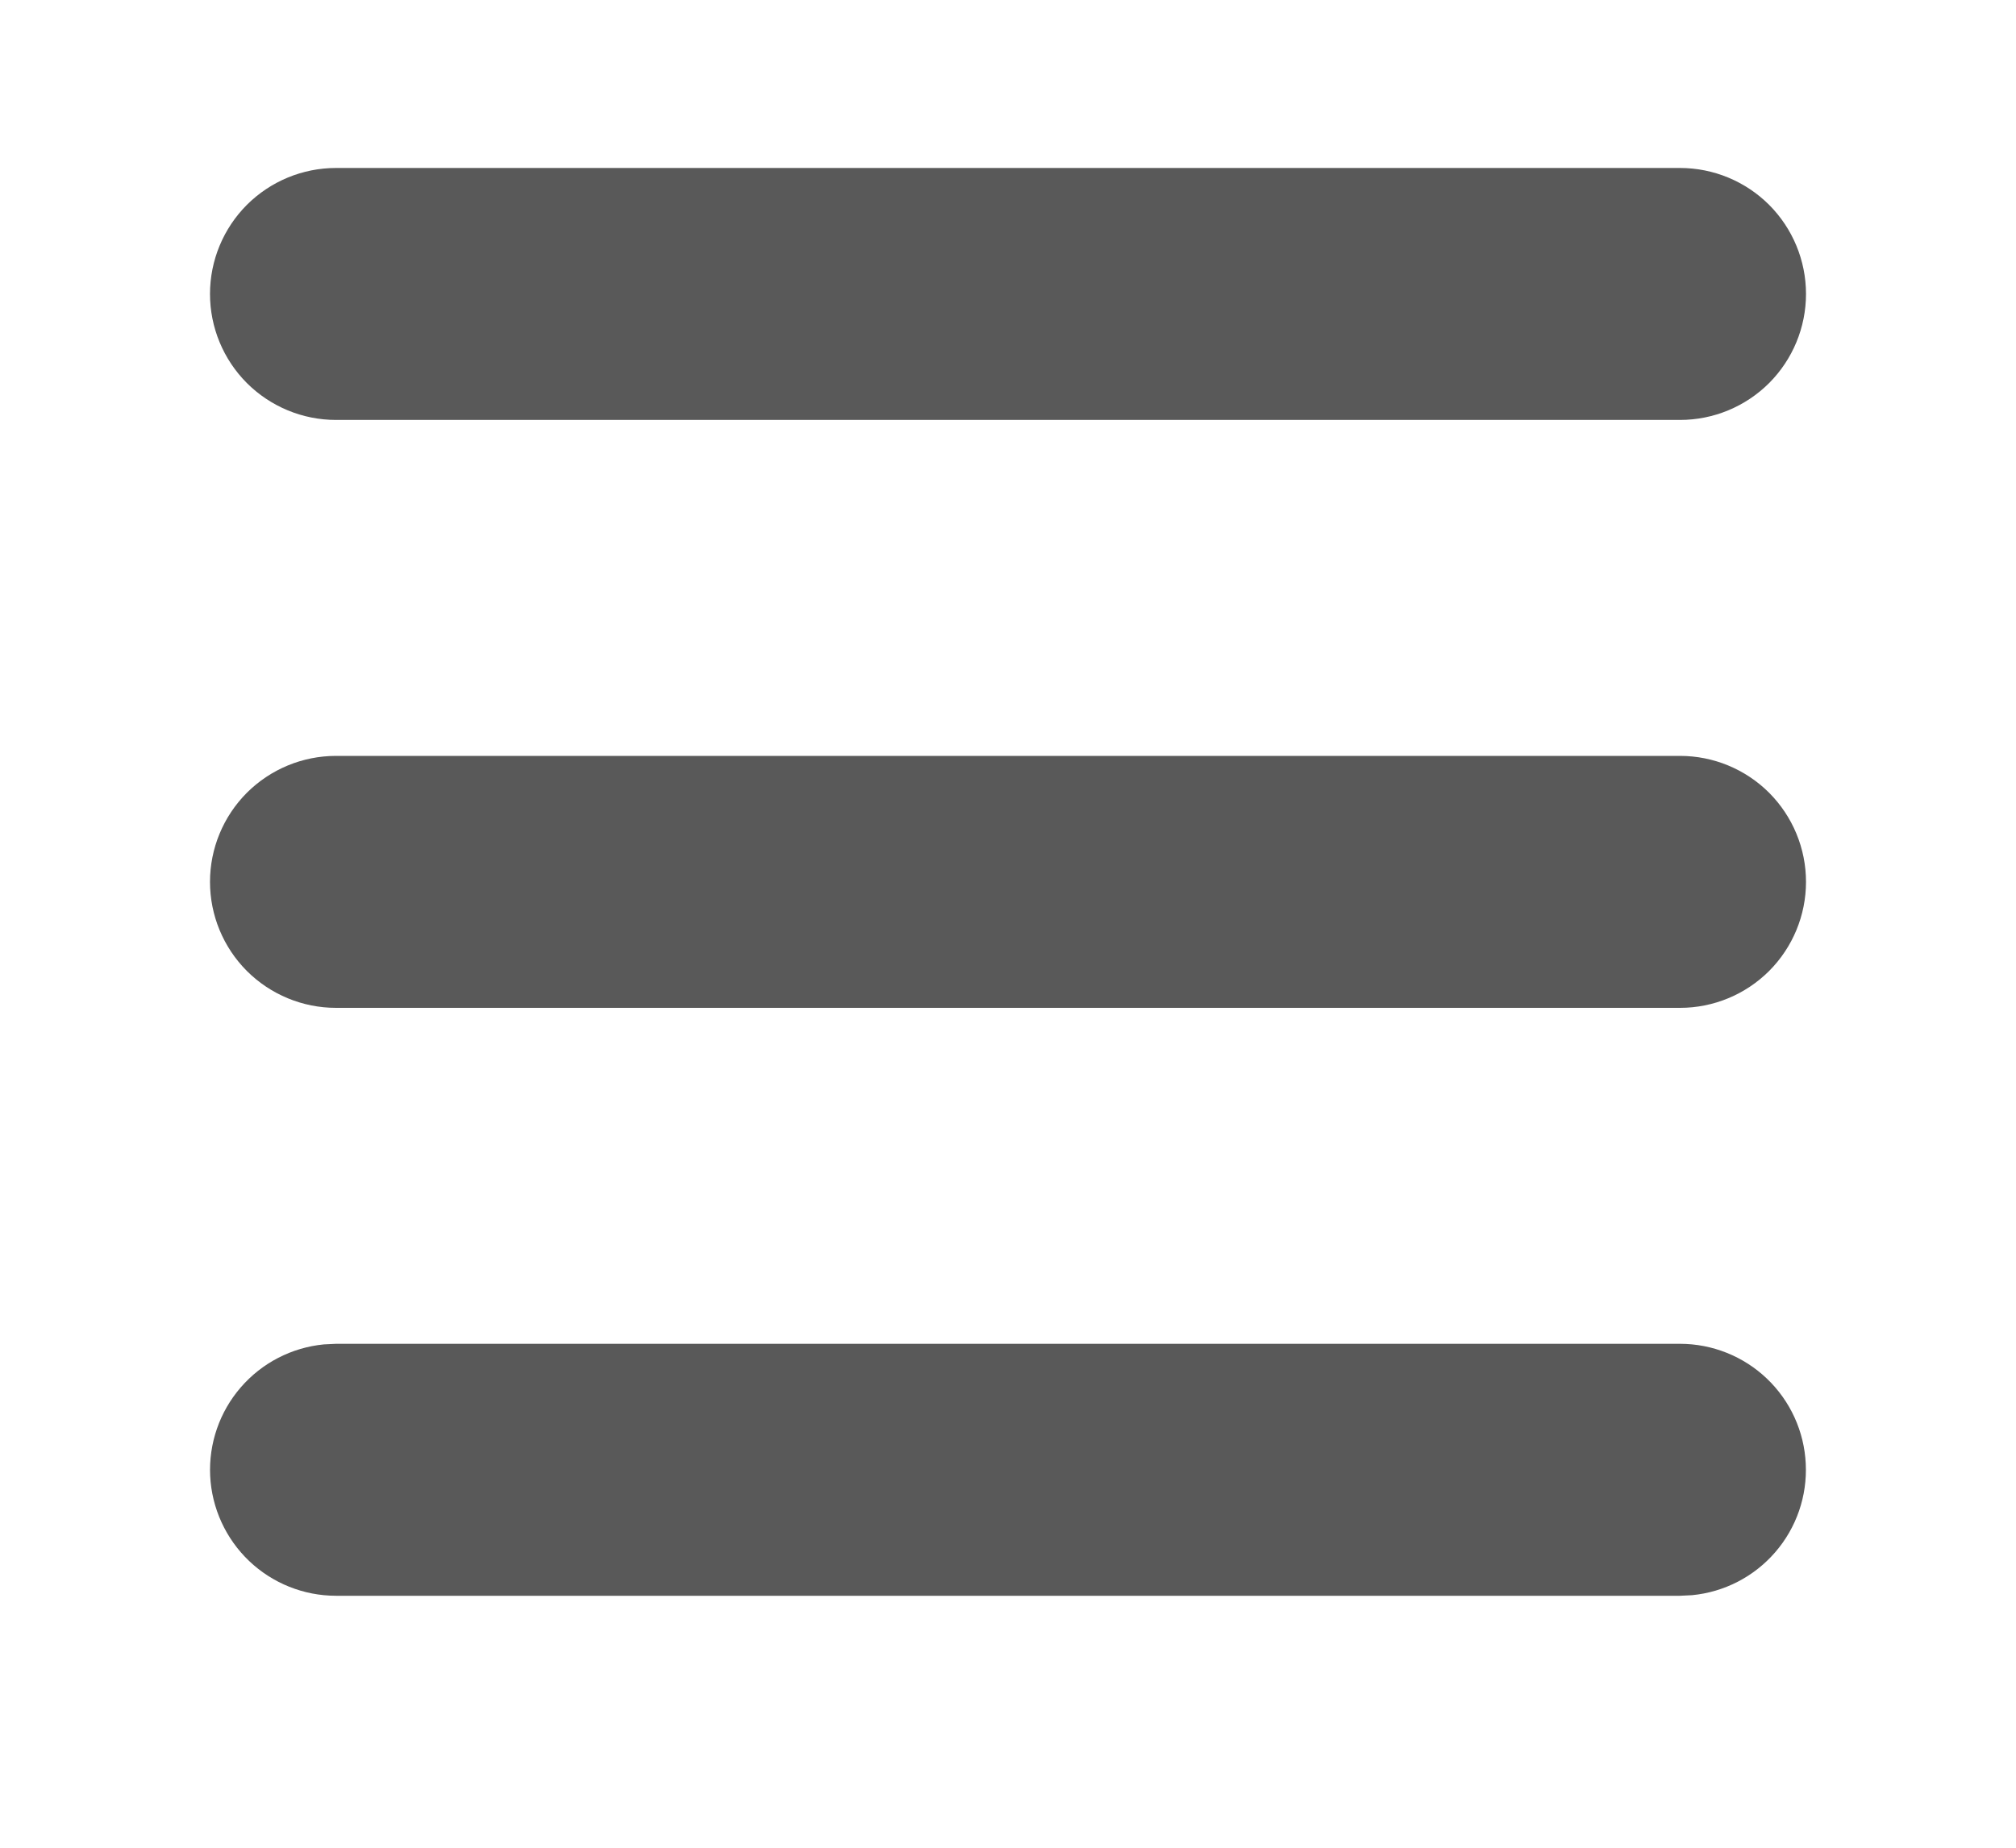 <svg width="24" height="22" viewBox="0 0 24 22" fill="none" xmlns="http://www.w3.org/2000/svg">
<path d="M20 16C20.385 16 20.756 16.149 21.034 16.414C21.313 16.68 21.479 17.043 21.497 17.428C21.516 17.813 21.386 18.19 21.134 18.481C20.882 18.773 20.527 18.956 20.144 18.993L20 19H4C3.615 19 3.244 18.851 2.966 18.586C2.687 18.32 2.521 17.957 2.502 17.572C2.484 17.187 2.614 16.81 2.866 16.519C3.118 16.227 3.473 16.044 3.856 16.007L4 16H20ZM20 9C20.398 9 20.779 9.158 21.061 9.439C21.342 9.721 21.5 10.102 21.5 10.5C21.5 10.898 21.342 11.279 21.061 11.561C20.779 11.842 20.398 12 20 12H4C3.602 12 3.221 11.842 2.939 11.561C2.658 11.279 2.5 10.898 2.5 10.5C2.5 10.102 2.658 9.721 2.939 9.439C3.221 9.158 3.602 9 4 9H20ZM20 2C20.398 2 20.779 2.158 21.061 2.439C21.342 2.721 21.5 3.102 21.5 3.5C21.5 3.898 21.342 4.279 21.061 4.561C20.779 4.842 20.398 5 20 5H4C3.602 5 3.221 4.842 2.939 4.561C2.658 4.279 2.5 3.898 2.5 3.5C2.5 3.102 2.658 2.721 2.939 2.439C3.221 2.158 3.602 2 4 2H20Z" fill="#595959"/>
</svg>
